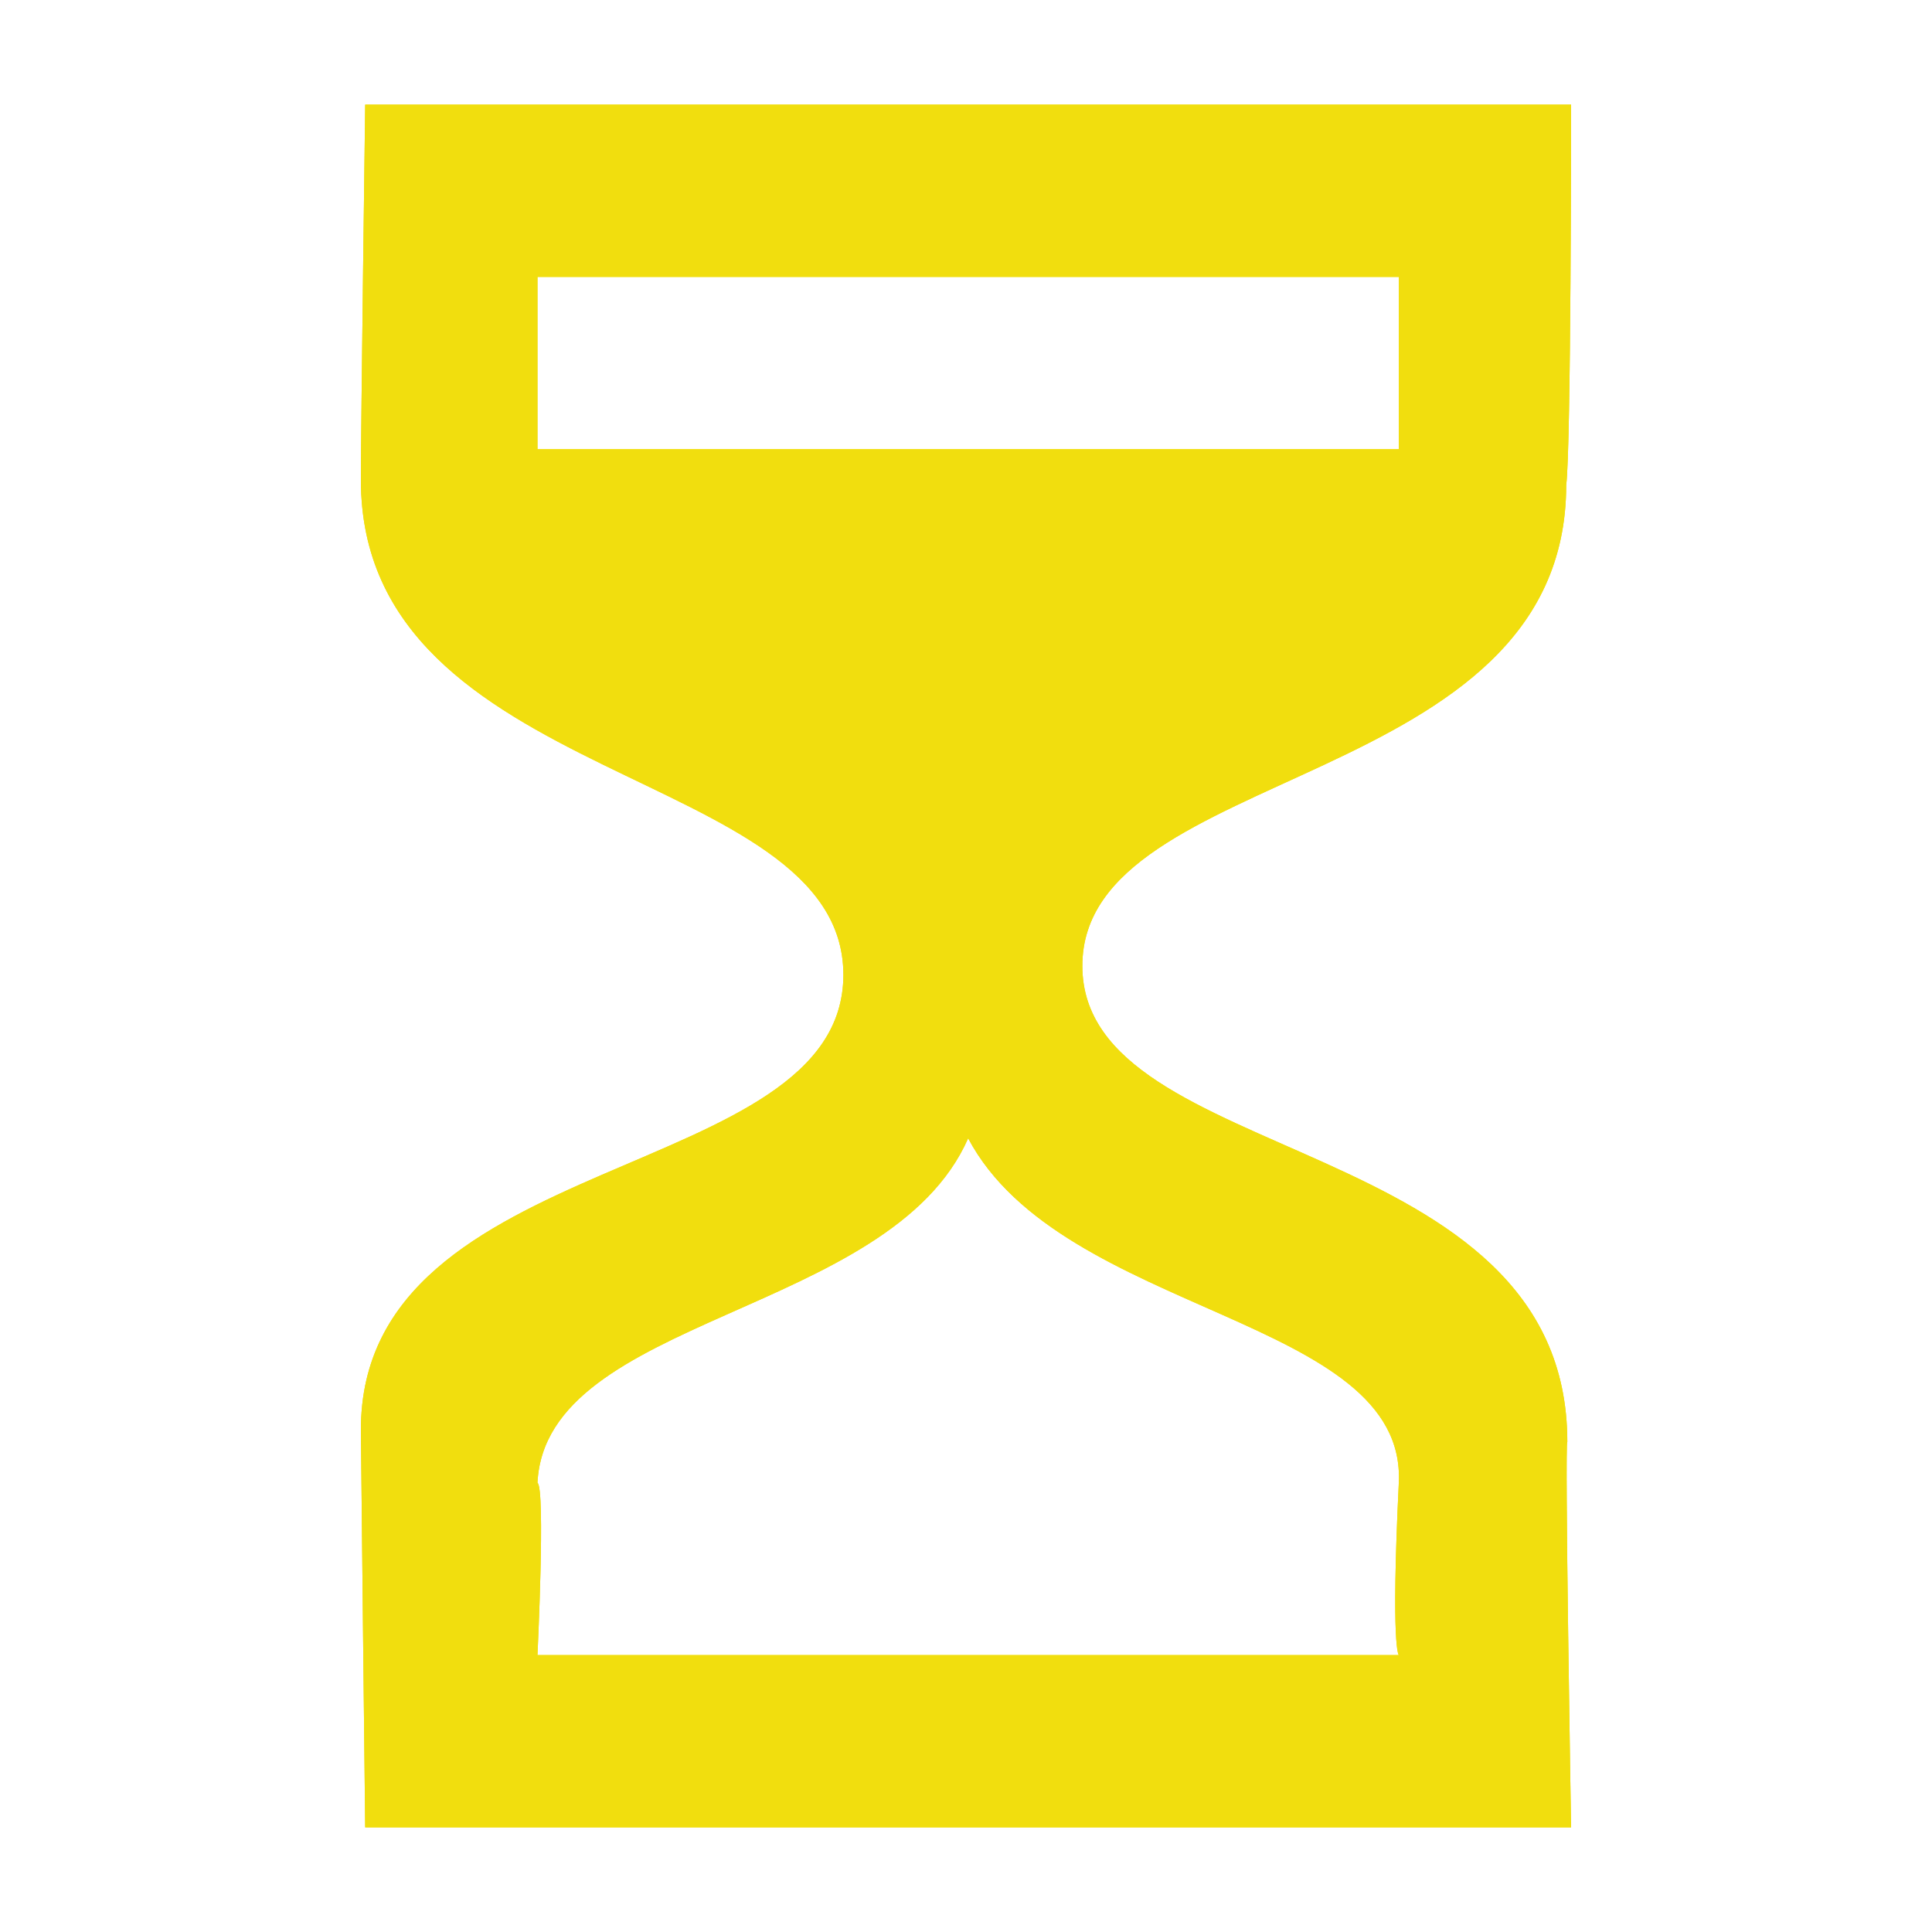 <?xml version="1.0" encoding="iso-8859-1"?>
<!-- Generator: Adobe Illustrator 17.1.0, SVG Export Plug-In . SVG Version: 6.00 Build 0)  -->
<!DOCTYPE svg PUBLIC "-//W3C//DTD SVG 1.1//EN" "http://www.w3.org/Graphics/SVG/1.1/DTD/svg11.dtd">
<svg version="1.1" xmlns="http://www.w3.org/2000/svg" xmlns:xlink="http://www.w3.org/1999/xlink" x="0px" y="0px" width="120px"
	 height="120px" viewBox="0 0 120 120" enable-background="new 0 0 120 120" xml:space="preserve">
<g id="Layer_4" display="none">
	<circle display="inline" opacity="0.5" fill="#DF1F26" cx="60" cy="60" r="60"/>
	<rect x="6.5" y="6.5" display="inline" opacity="0.5" fill="#3B4FA1" width="107" height="107"/>
</g>
<g id="normal">
	<path fill-rule="evenodd" clip-rule="evenodd" fill="#F1DE0E" d="M67.226,59.993c0,12.543,30.123,10.242,30.123,29.567
		c-0.173-0.144,0.234,23.94,0.234,23.94h-74.9c0,0-0.267-23.904-0.267-24.701c0-17.558,29.968-15.253,29.968-28.251
		c0-13.002-29.968-11.634-29.968-30.74c0-3.218,0.267-23.308,0.267-23.308h74.9c0,0,0,21.4-0.303,23.619
		C97.28,49.174,67.226,47.449,67.226,59.993L67.226,59.993z M33.383,92.1c0.501,0.332,0,10.7,0,10.7h53.5c0,0-0.501-0.336,0-10.7
		c0.501-10.365-20.898-10.365-26.75-21.4C55.285,81.735,33.885,81.735,33.383,92.1L33.383,92.1z M86.883,17.2h-53.5v10.7h53.5V17.2
		L86.883,17.2z"/>
</g>
<g id="active">
	<path fill-rule="evenodd" clip-rule="evenodd" fill="#F1DE0E" d="M67.226,59.993c0,12.543,30.123,10.242,30.123,29.567
		c-0.173-0.144,0.234,23.94,0.234,23.94h-74.9c0,0-0.267-23.904-0.267-24.701c0-17.558,29.968-15.253,29.968-28.251
		c0-13.002-29.968-11.634-29.968-30.74c0-3.218,0.267-23.308,0.267-23.308h74.9c0,0,0,21.4-0.303,23.619
		C97.28,49.174,67.226,47.449,67.226,59.993L67.226,59.993z M33.383,92.1c0.501,0.332,0,10.7,0,10.7h53.5c0,0-0.501-0.336,0-10.7
		c0.501-10.365-20.898-10.365-26.75-21.4C55.285,81.735,33.885,81.735,33.383,92.1L33.383,92.1z M86.883,17.2h-53.5v10.7h53.5V17.2
		L86.883,17.2z"/>
</g>
<g id="disabled" opacity="0.2">
	<path fill-rule="evenodd" clip-rule="evenodd" fill="#F1DE0E" d="M67.226,59.993c0,12.543,30.123,10.242,30.123,29.567
		c-0.173-0.144,0.234,23.94,0.234,23.94h-74.9c0,0-0.267-23.904-0.267-24.701c0-17.558,29.968-15.253,29.968-28.251
		c0-13.002-29.968-11.634-29.968-30.74c0-3.218,0.267-23.308,0.267-23.308h74.9c0,0,0,21.4-0.303,23.619
		C97.28,49.174,67.226,47.449,67.226,59.993L67.226,59.993z M33.383,92.1c0.501,0.332,0,10.7,0,10.7h53.5c0,0-0.501-0.336,0-10.7
		c0.501-10.365-20.898-10.365-26.75-21.4C55.285,81.735,33.885,81.735,33.383,92.1L33.383,92.1z M86.883,17.2h-53.5v10.7h53.5V17.2
		L86.883,17.2z"/>
</g>
</svg>
